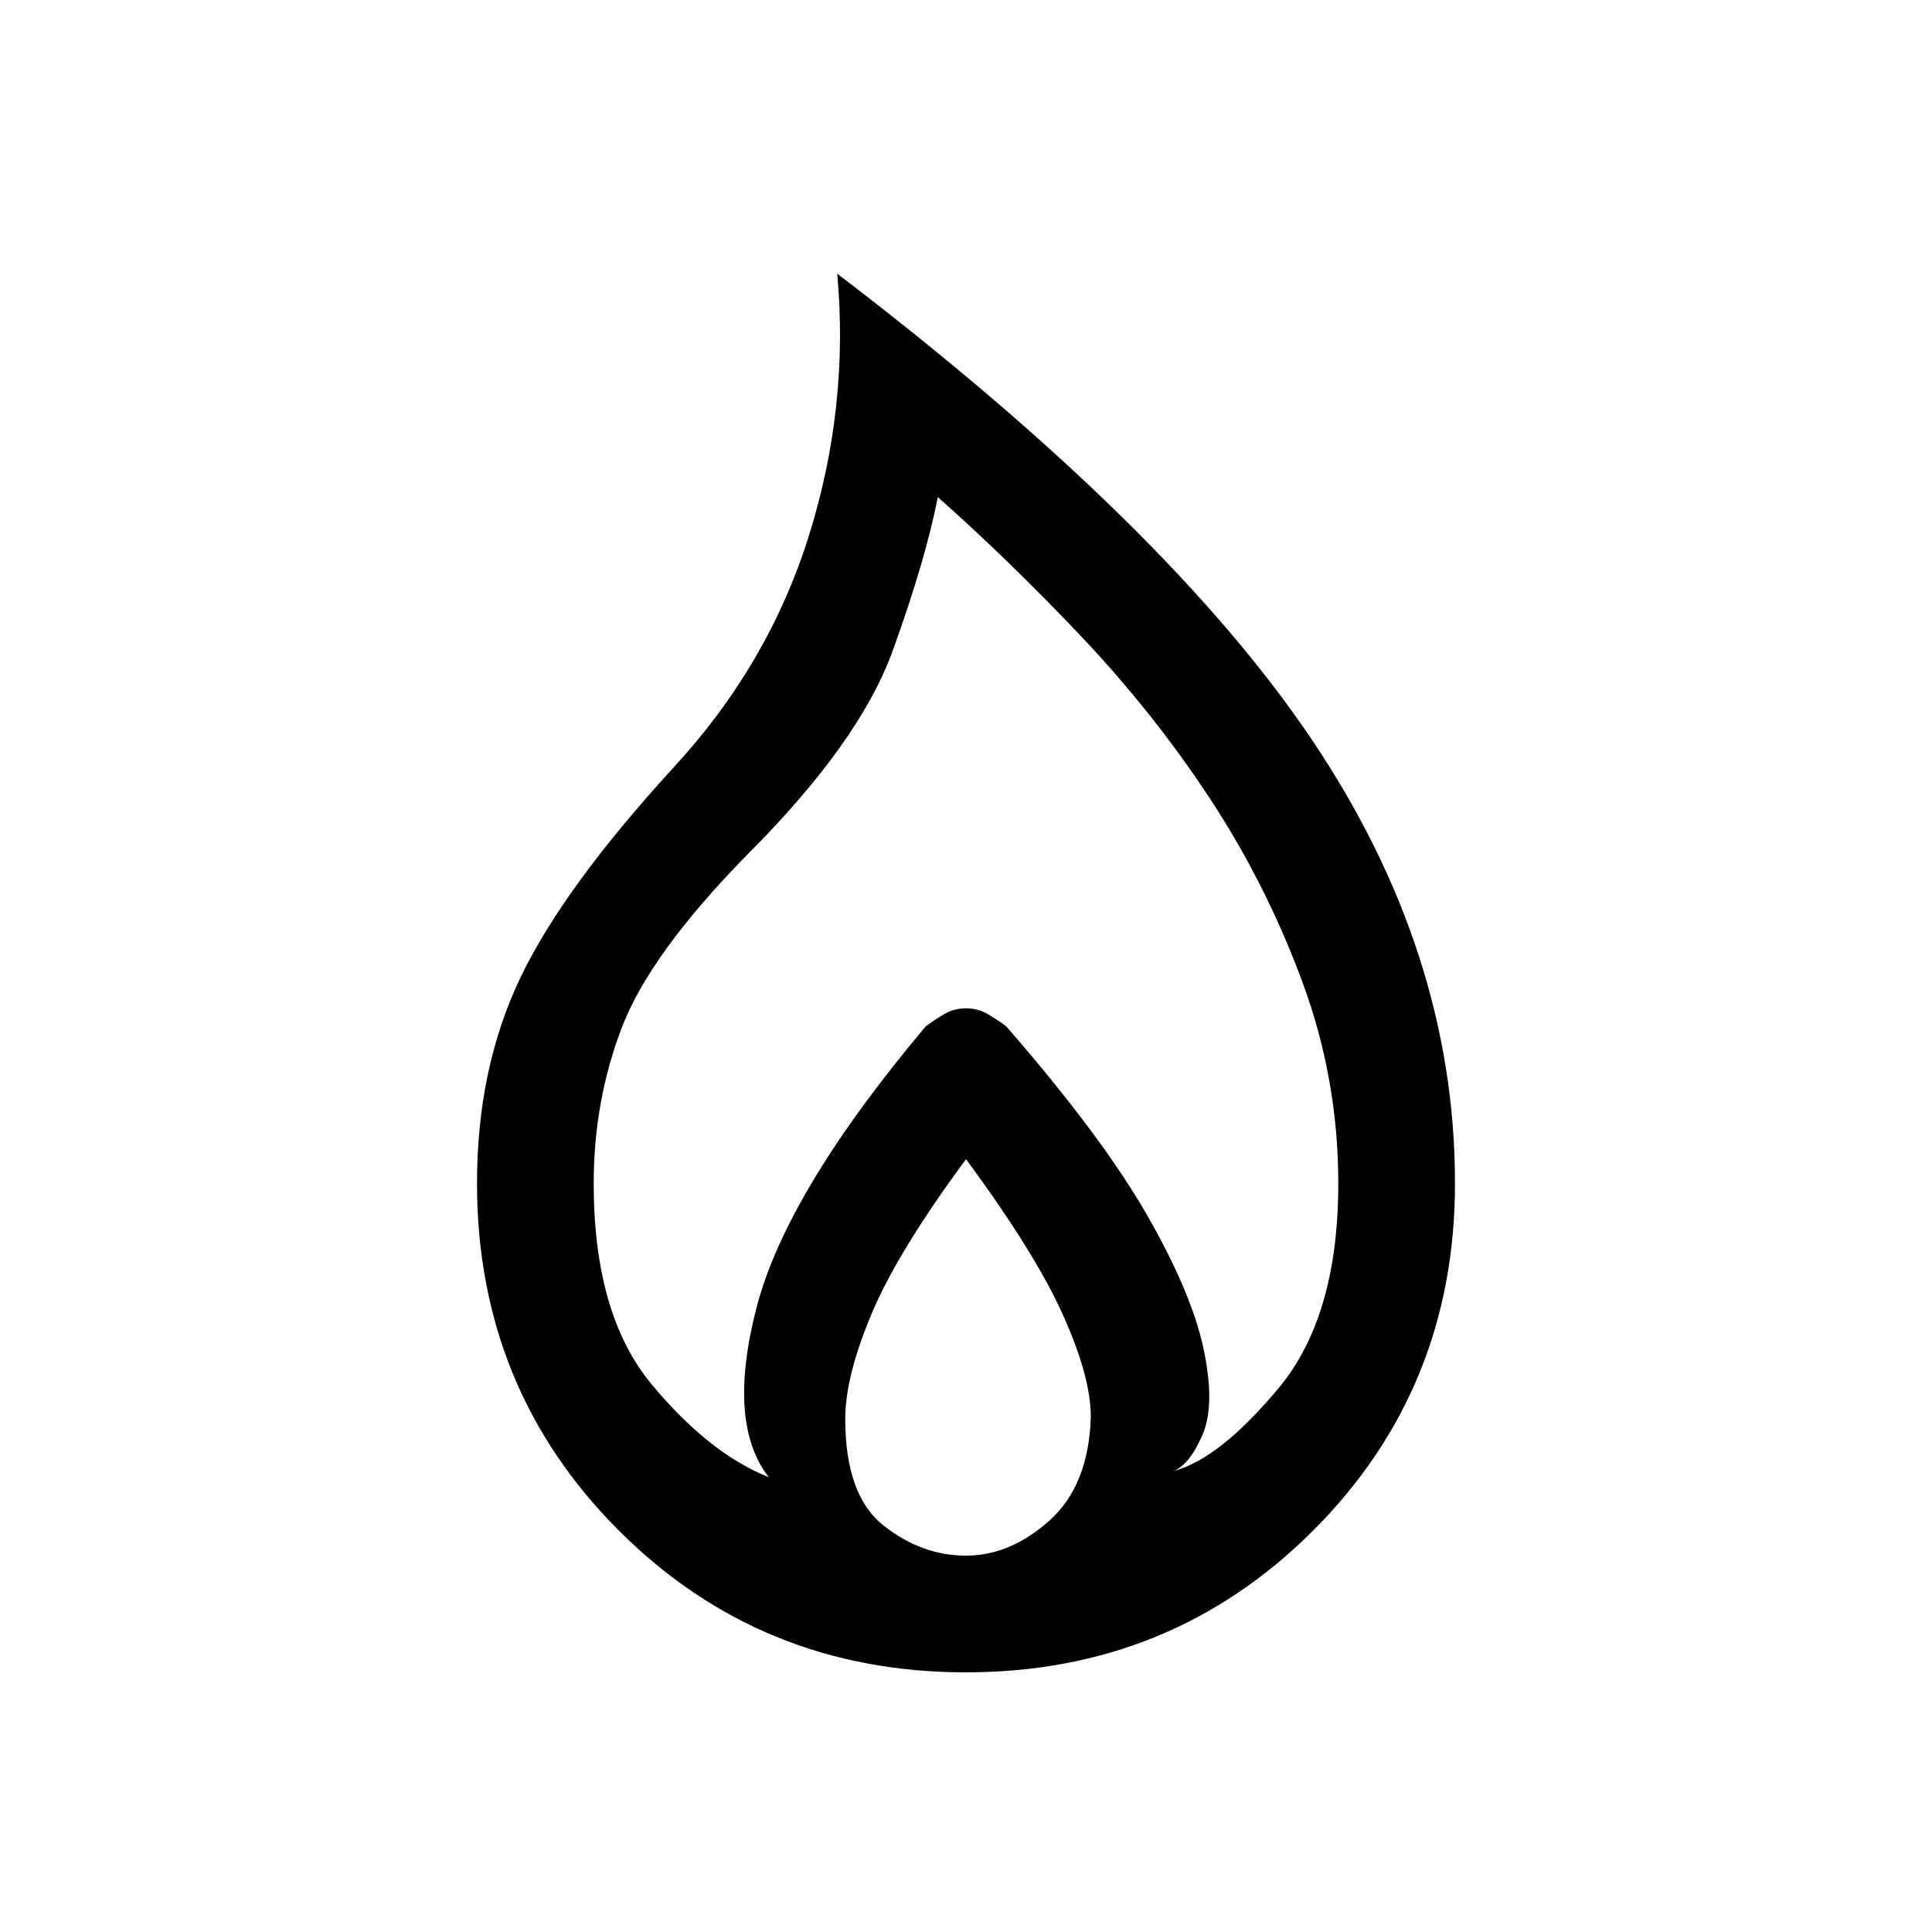 <svg xmlns="http://www.w3.org/2000/svg" height="20" width="20"><path d="M10 17.312q-2.125 0-3.594-1.468-1.468-1.469-1.468-3.594 0-1.188.447-2.125.448-.937 1.594-2.187.979-1.063 1.396-2.396.417-1.334.292-2.709 3.416 2.605 4.906 4.813 1.489 2.208 1.489 4.604 0 2.125-1.468 3.594-1.469 1.468-3.594 1.468Zm0-1.208q.458 0 .865-.364.406-.365.427-1.073 0-.417-.292-1.063-.292-.646-1-1.604-.708.958-.979 1.604-.271.646-.271 1.084 0 .791.396 1.104.396.312.854.312Zm-2.042-.812q-.437-.563-.125-1.761.313-1.198 1.75-2.906.084-.063.188-.125t.229-.062q.125 0 .229.062.104.062.188.125.979 1.125 1.448 1.937.468.813.593 1.396.125.584-.01.896-.136.313-.302.375.479-.125 1.094-.864.614-.74.614-2.115 0-1.083-.375-2.094-.375-1.01-.958-1.896-.583-.885-1.333-1.677-.75-.791-1.48-1.437-.125.646-.468 1.594-.344.948-1.511 2.114-1 1.021-1.291 1.781-.292.761-.292 1.615 0 1.354.594 2.073.593.719 1.218.969Z"/></svg>